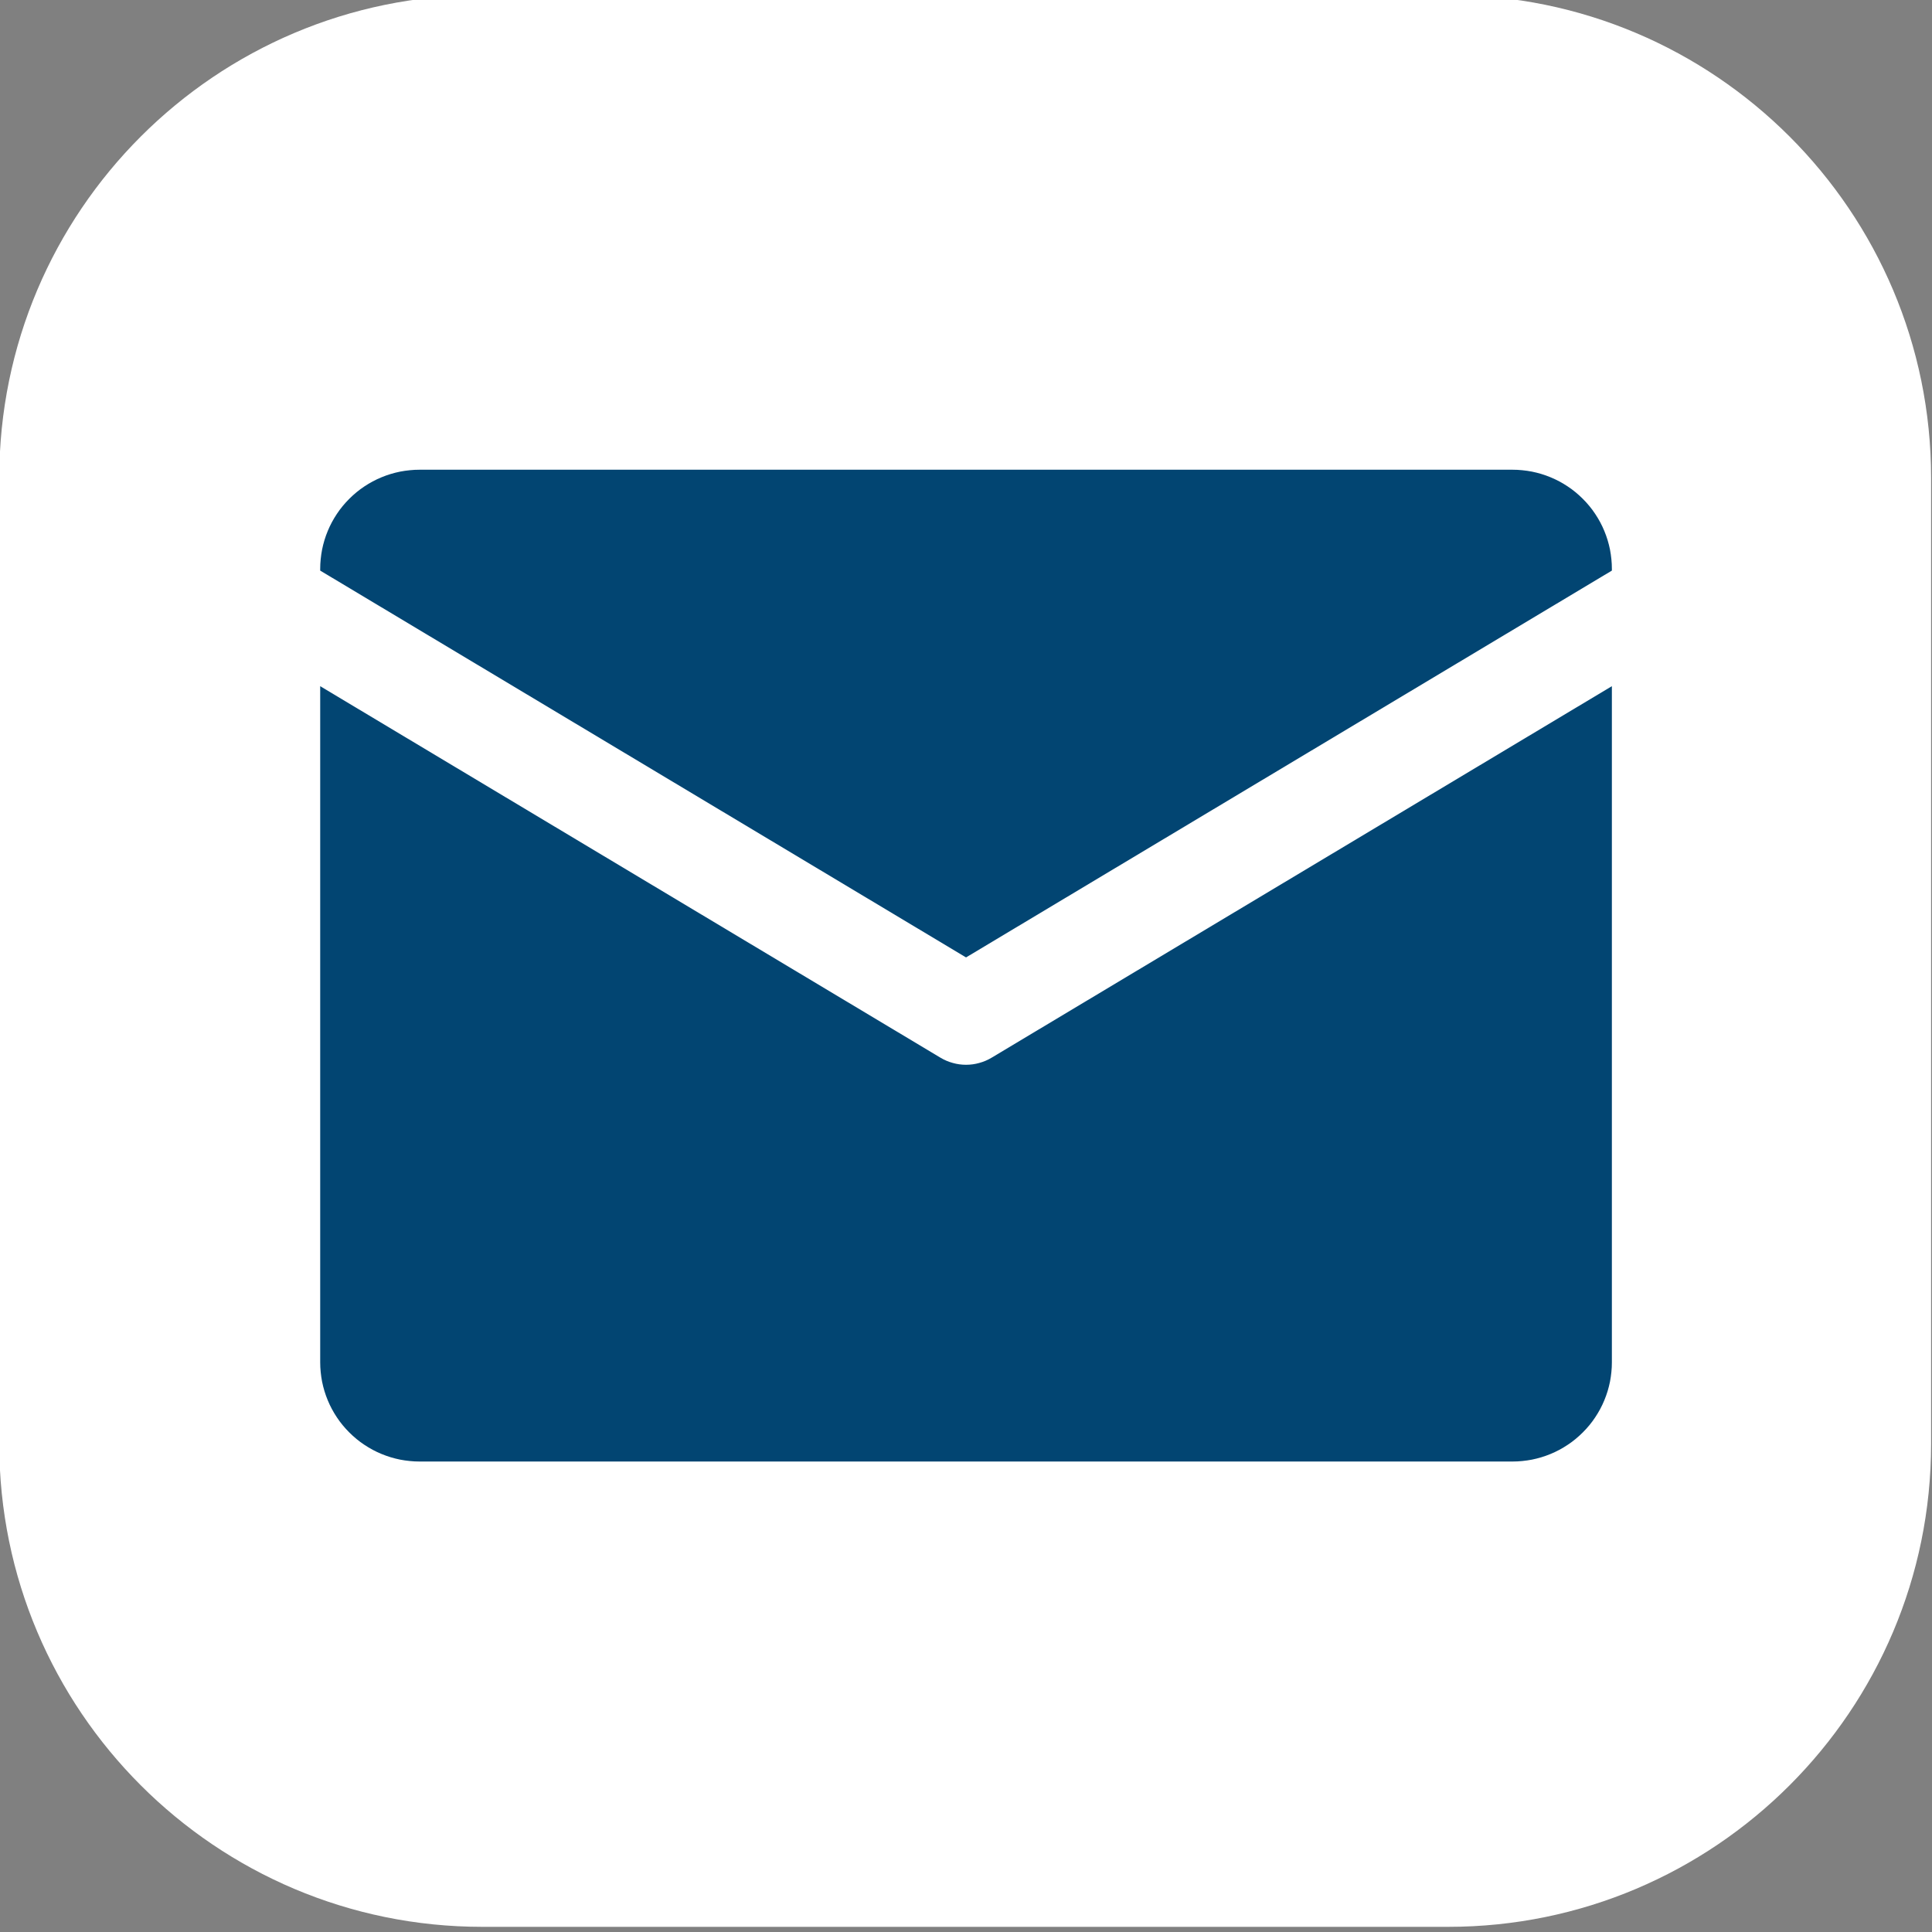 <?xml version="1.0" encoding="UTF-8" standalone="no"?>
<!DOCTYPE svg PUBLIC "-//W3C//DTD SVG 1.1//EN" "http://www.w3.org/Graphics/SVG/1.1/DTD/svg11.dtd">
<svg width="100%" height="100%" viewBox="0 0 200 200" version="1.1" xmlns="http://www.w3.org/2000/svg" xmlns:xlink="http://www.w3.org/1999/xlink" xml:space="preserve" xmlns:serif="http://www.serif.com/" style="fill-rule:evenodd;clip-rule:evenodd;stroke-linejoin:round;stroke-miterlimit:2;">
    <rect x="0" y="0" width="200" height="200" fill="#808080" stroke="none"/>
    <g transform="matrix(2.247,0,0,2.247,-898.876,-6110.11)">
        <path d="M489,2741.25C489,2728.97 479.03,2719 466.75,2719L422.25,2719C409.97,2719 400,2728.97 400,2741.25L400,2785.75C400,2798.03 409.97,2808 422.25,2808L466.75,2808C479.03,2808 489,2798.03 489,2785.75L489,2741.25Z" style="fill:white;"/>
    </g>
    <g transform="matrix(3.004,0,0,3.004,-200.417,-462.651)">
        <g transform="matrix(1.712,0,0,-1.709,72.615,197.259)">
            <path d="M16,6L29,13.8L29,13.834C29,13.9 28.997,13.965 28.99,14.03C28.984,14.095 28.974,14.16 28.962,14.224C28.949,14.288 28.933,14.352 28.914,14.415C28.895,14.477 28.873,14.539 28.848,14.599C28.823,14.66 28.795,14.719 28.764,14.777C28.733,14.835 28.699,14.891 28.663,14.945C28.627,15 28.588,15.052 28.546,15.103C28.504,15.153 28.461,15.202 28.414,15.248C28.368,15.295 28.319,15.338 28.269,15.38C28.218,15.422 28.166,15.461 28.111,15.497C28.057,15.533 28.001,15.567 27.943,15.598C27.885,15.629 27.826,15.657 27.765,15.682C27.705,15.707 27.643,15.729 27.581,15.748C27.518,15.767 27.454,15.783 27.39,15.796C27.326,15.808 27.261,15.818 27.196,15.824C27.131,15.831 27.066,15.834 27,15.834L5,15.834C4.934,15.834 4.869,15.831 4.804,15.824C4.739,15.818 4.674,15.808 4.61,15.796C4.546,15.783 4.482,15.767 4.419,15.748C4.357,15.729 4.295,15.707 4.235,15.682C4.174,15.657 4.115,15.629 4.057,15.598C3.999,15.567 3.943,15.533 3.889,15.497C3.834,15.461 3.782,15.422 3.731,15.38C3.681,15.338 3.632,15.295 3.586,15.248C3.539,15.202 3.496,15.153 3.454,15.103C3.412,15.052 3.373,15 3.337,14.945C3.301,14.891 3.267,14.835 3.236,14.777C3.205,14.719 3.177,14.66 3.152,14.599C3.127,14.539 3.105,14.477 3.086,14.415C3.067,14.352 3.051,14.288 3.038,14.224C3.026,14.16 3.016,14.095 3.01,14.03C3.003,13.965 3,13.9 3,13.834L3,13.8L16,6Z" style="fill:rgb(2,69,114);fill-rule:nonzero;"/>
        </g>
        <g transform="matrix(1.712,0,0,-1.709,72.615,222.092)">
            <path d="M16.515,18.509C16.437,18.462 16.355,18.427 16.267,18.403C16.18,18.378 16.091,18.366 16,18.366C15.909,18.366 15.82,18.378 15.733,18.403C15.645,18.427 15.563,18.462 15.485,18.509L3,26L3,12.366C3,12.3 3.003,12.235 3.01,12.17C3.016,12.105 3.026,12.04 3.038,11.976C3.051,11.912 3.067,11.848 3.086,11.785C3.105,11.723 3.127,11.661 3.152,11.601C3.177,11.54 3.205,11.481 3.236,11.423C3.267,11.365 3.301,11.309 3.337,11.255C3.373,11.2 3.412,11.148 3.454,11.097C3.496,11.047 3.539,10.998 3.586,10.952C3.632,10.905 3.681,10.862 3.731,10.82C3.782,10.778 3.834,10.739 3.889,10.703C3.943,10.667 3.999,10.633 4.057,10.602C4.115,10.571 4.174,10.543 4.235,10.518C4.295,10.493 4.357,10.471 4.419,10.452C4.482,10.433 4.546,10.417 4.61,10.404C4.674,10.392 4.739,10.382 4.804,10.376C4.869,10.369 4.934,10.366 5,10.366L27,10.366C27.066,10.366 27.131,10.369 27.196,10.376C27.261,10.382 27.326,10.392 27.39,10.404C27.454,10.417 27.518,10.433 27.581,10.452C27.643,10.471 27.705,10.493 27.765,10.518C27.826,10.543 27.885,10.571 27.943,10.602C28.001,10.633 28.057,10.667 28.111,10.703C28.166,10.739 28.218,10.778 28.269,10.82C28.319,10.862 28.368,10.905 28.414,10.952C28.461,10.998 28.504,11.047 28.546,11.097C28.588,11.148 28.627,11.2 28.663,11.255C28.699,11.309 28.733,11.365 28.764,11.423C28.795,11.481 28.823,11.54 28.848,11.601C28.873,11.661 28.895,11.723 28.914,11.785C28.933,11.848 28.949,11.912 28.962,11.976C28.974,12.04 28.984,12.105 28.99,12.17C28.997,12.235 29,12.3 29,12.366L29,26L16.515,18.509Z" style="fill:rgb(2,69,114);fill-rule:nonzero;"/>
        </g>
    </g>
</svg>
